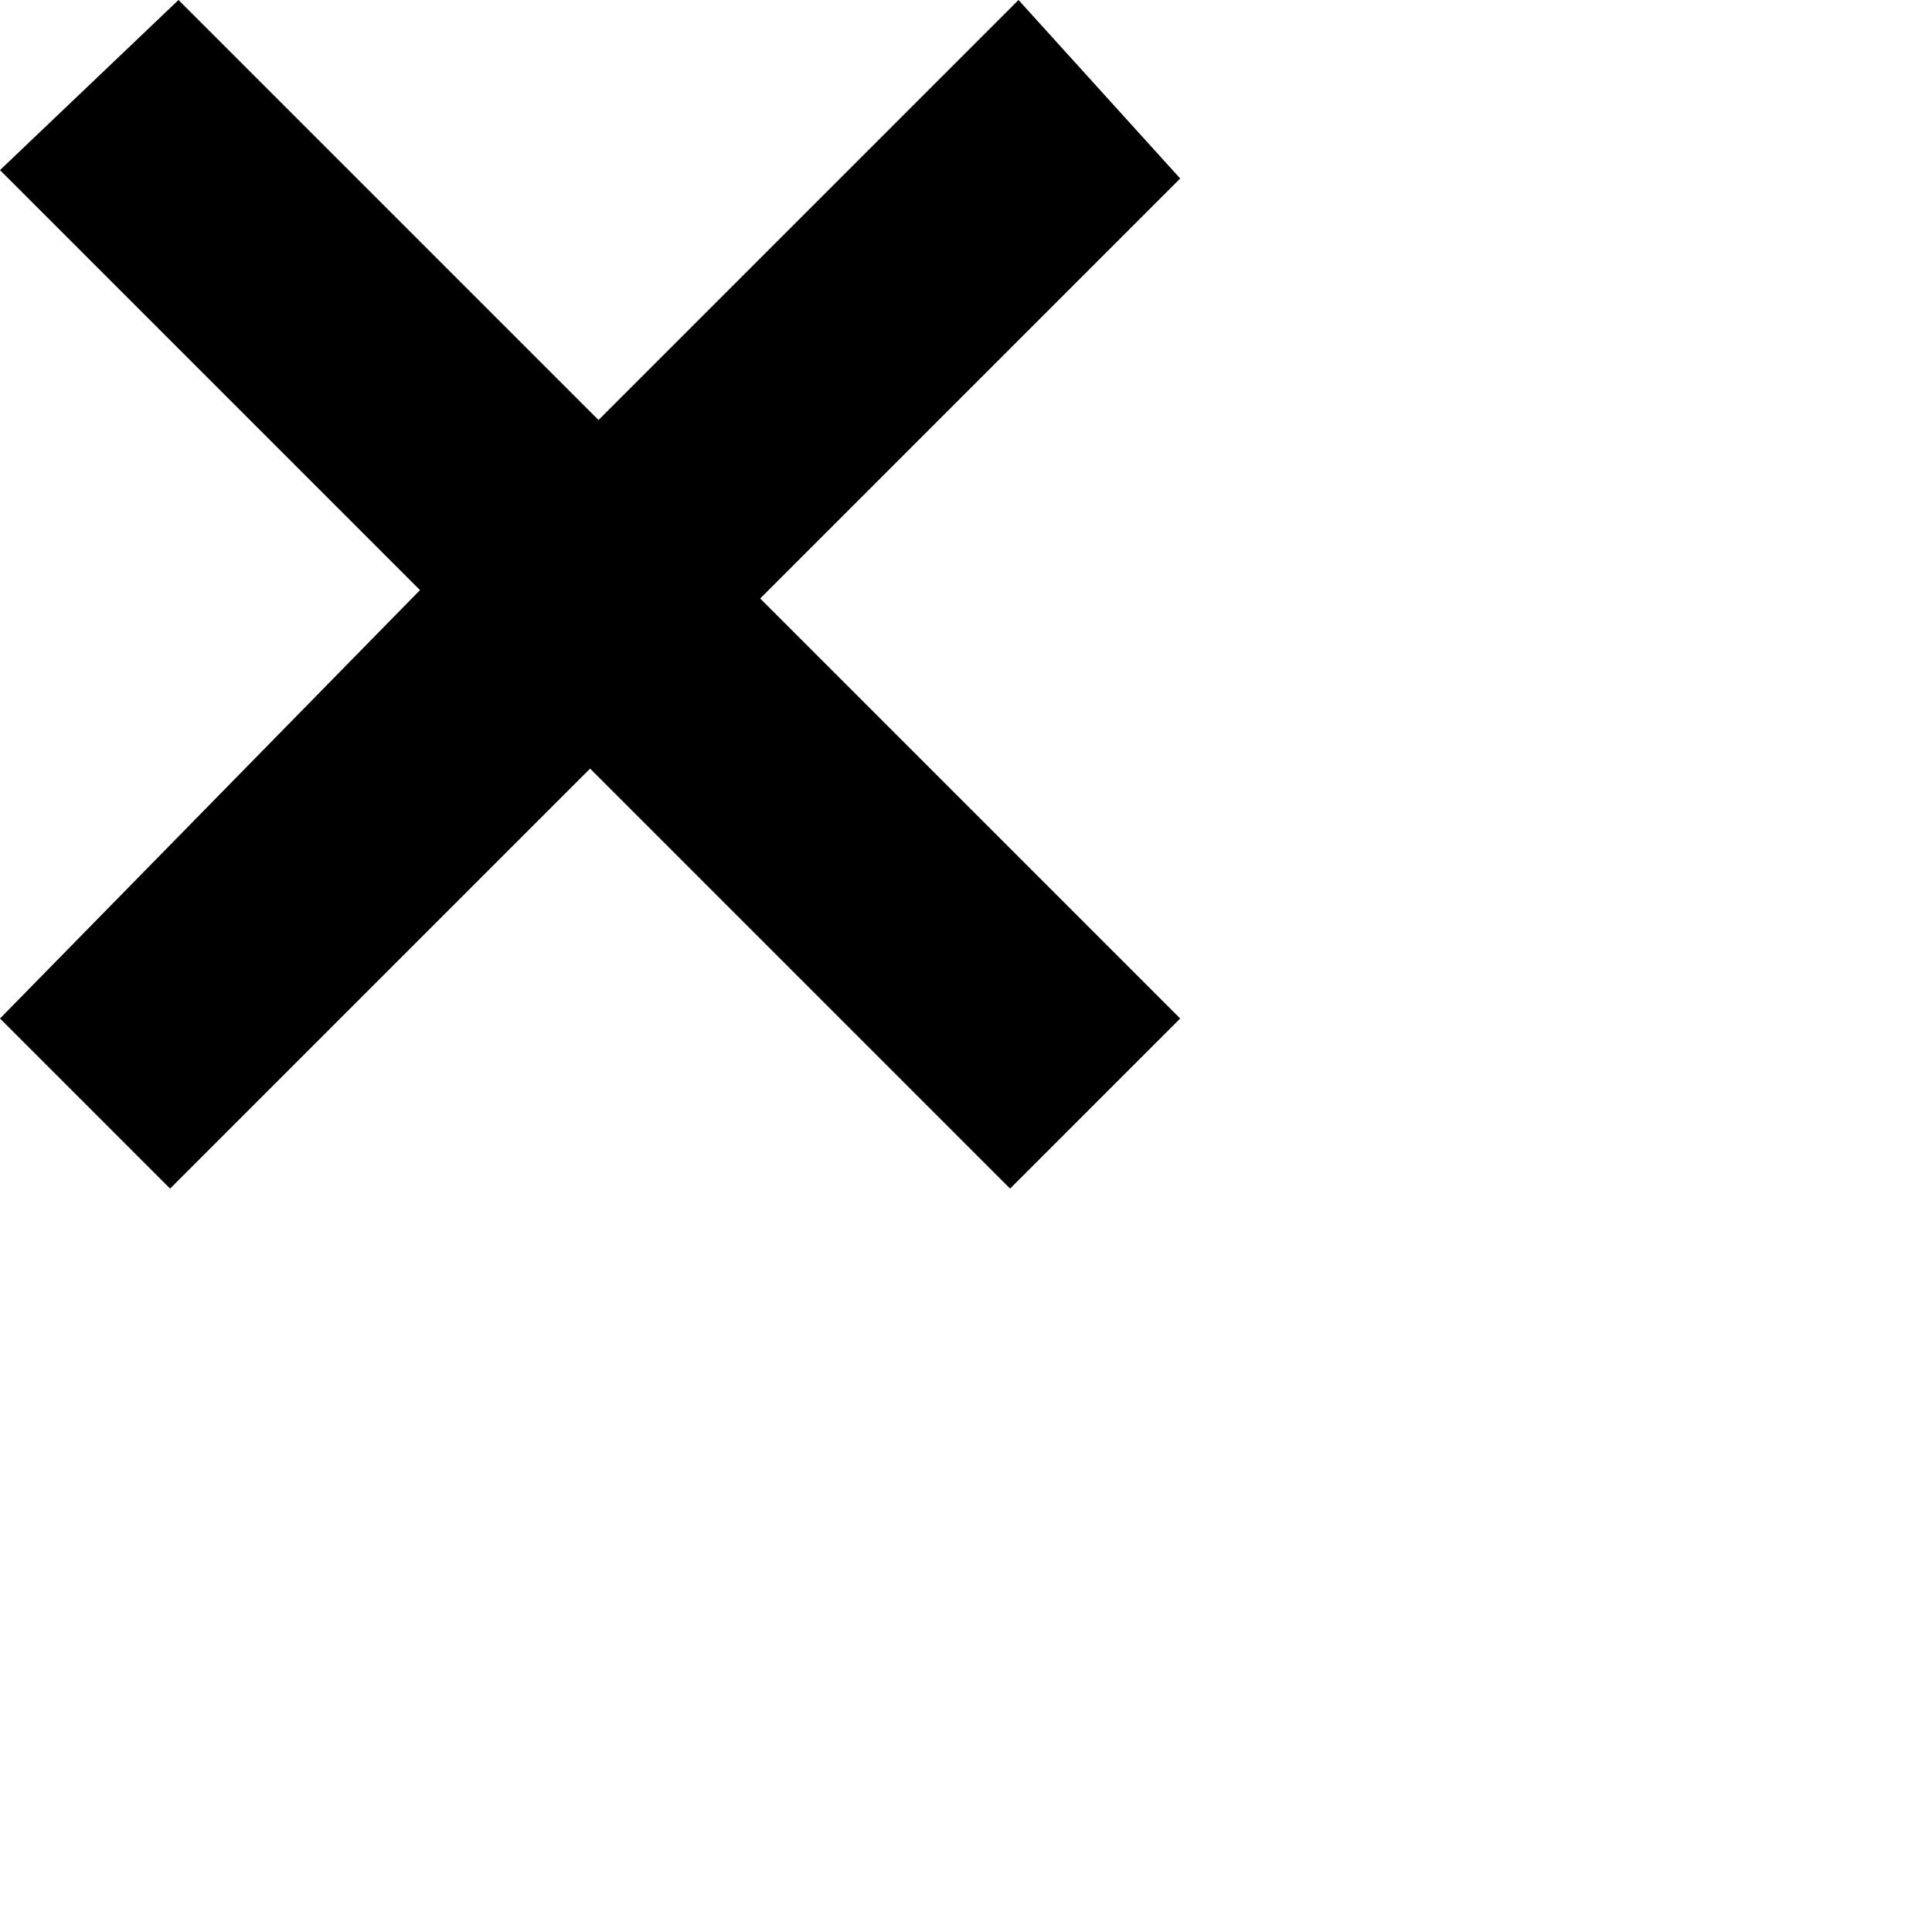 <svg xmlns="http://www.w3.org/2000/svg" viewBox="0 0 9.2 9.2"><g id="Слой_2" data-name="Слой 2"><path d="M0,4.85l.81.81,2-2,2,2,.81-.81-2-2,2-2L4.85,0l-2,2-2-2L0,.81l2,2Z" id="Слой_1-2" data-name="Слой 1"/></g></svg>